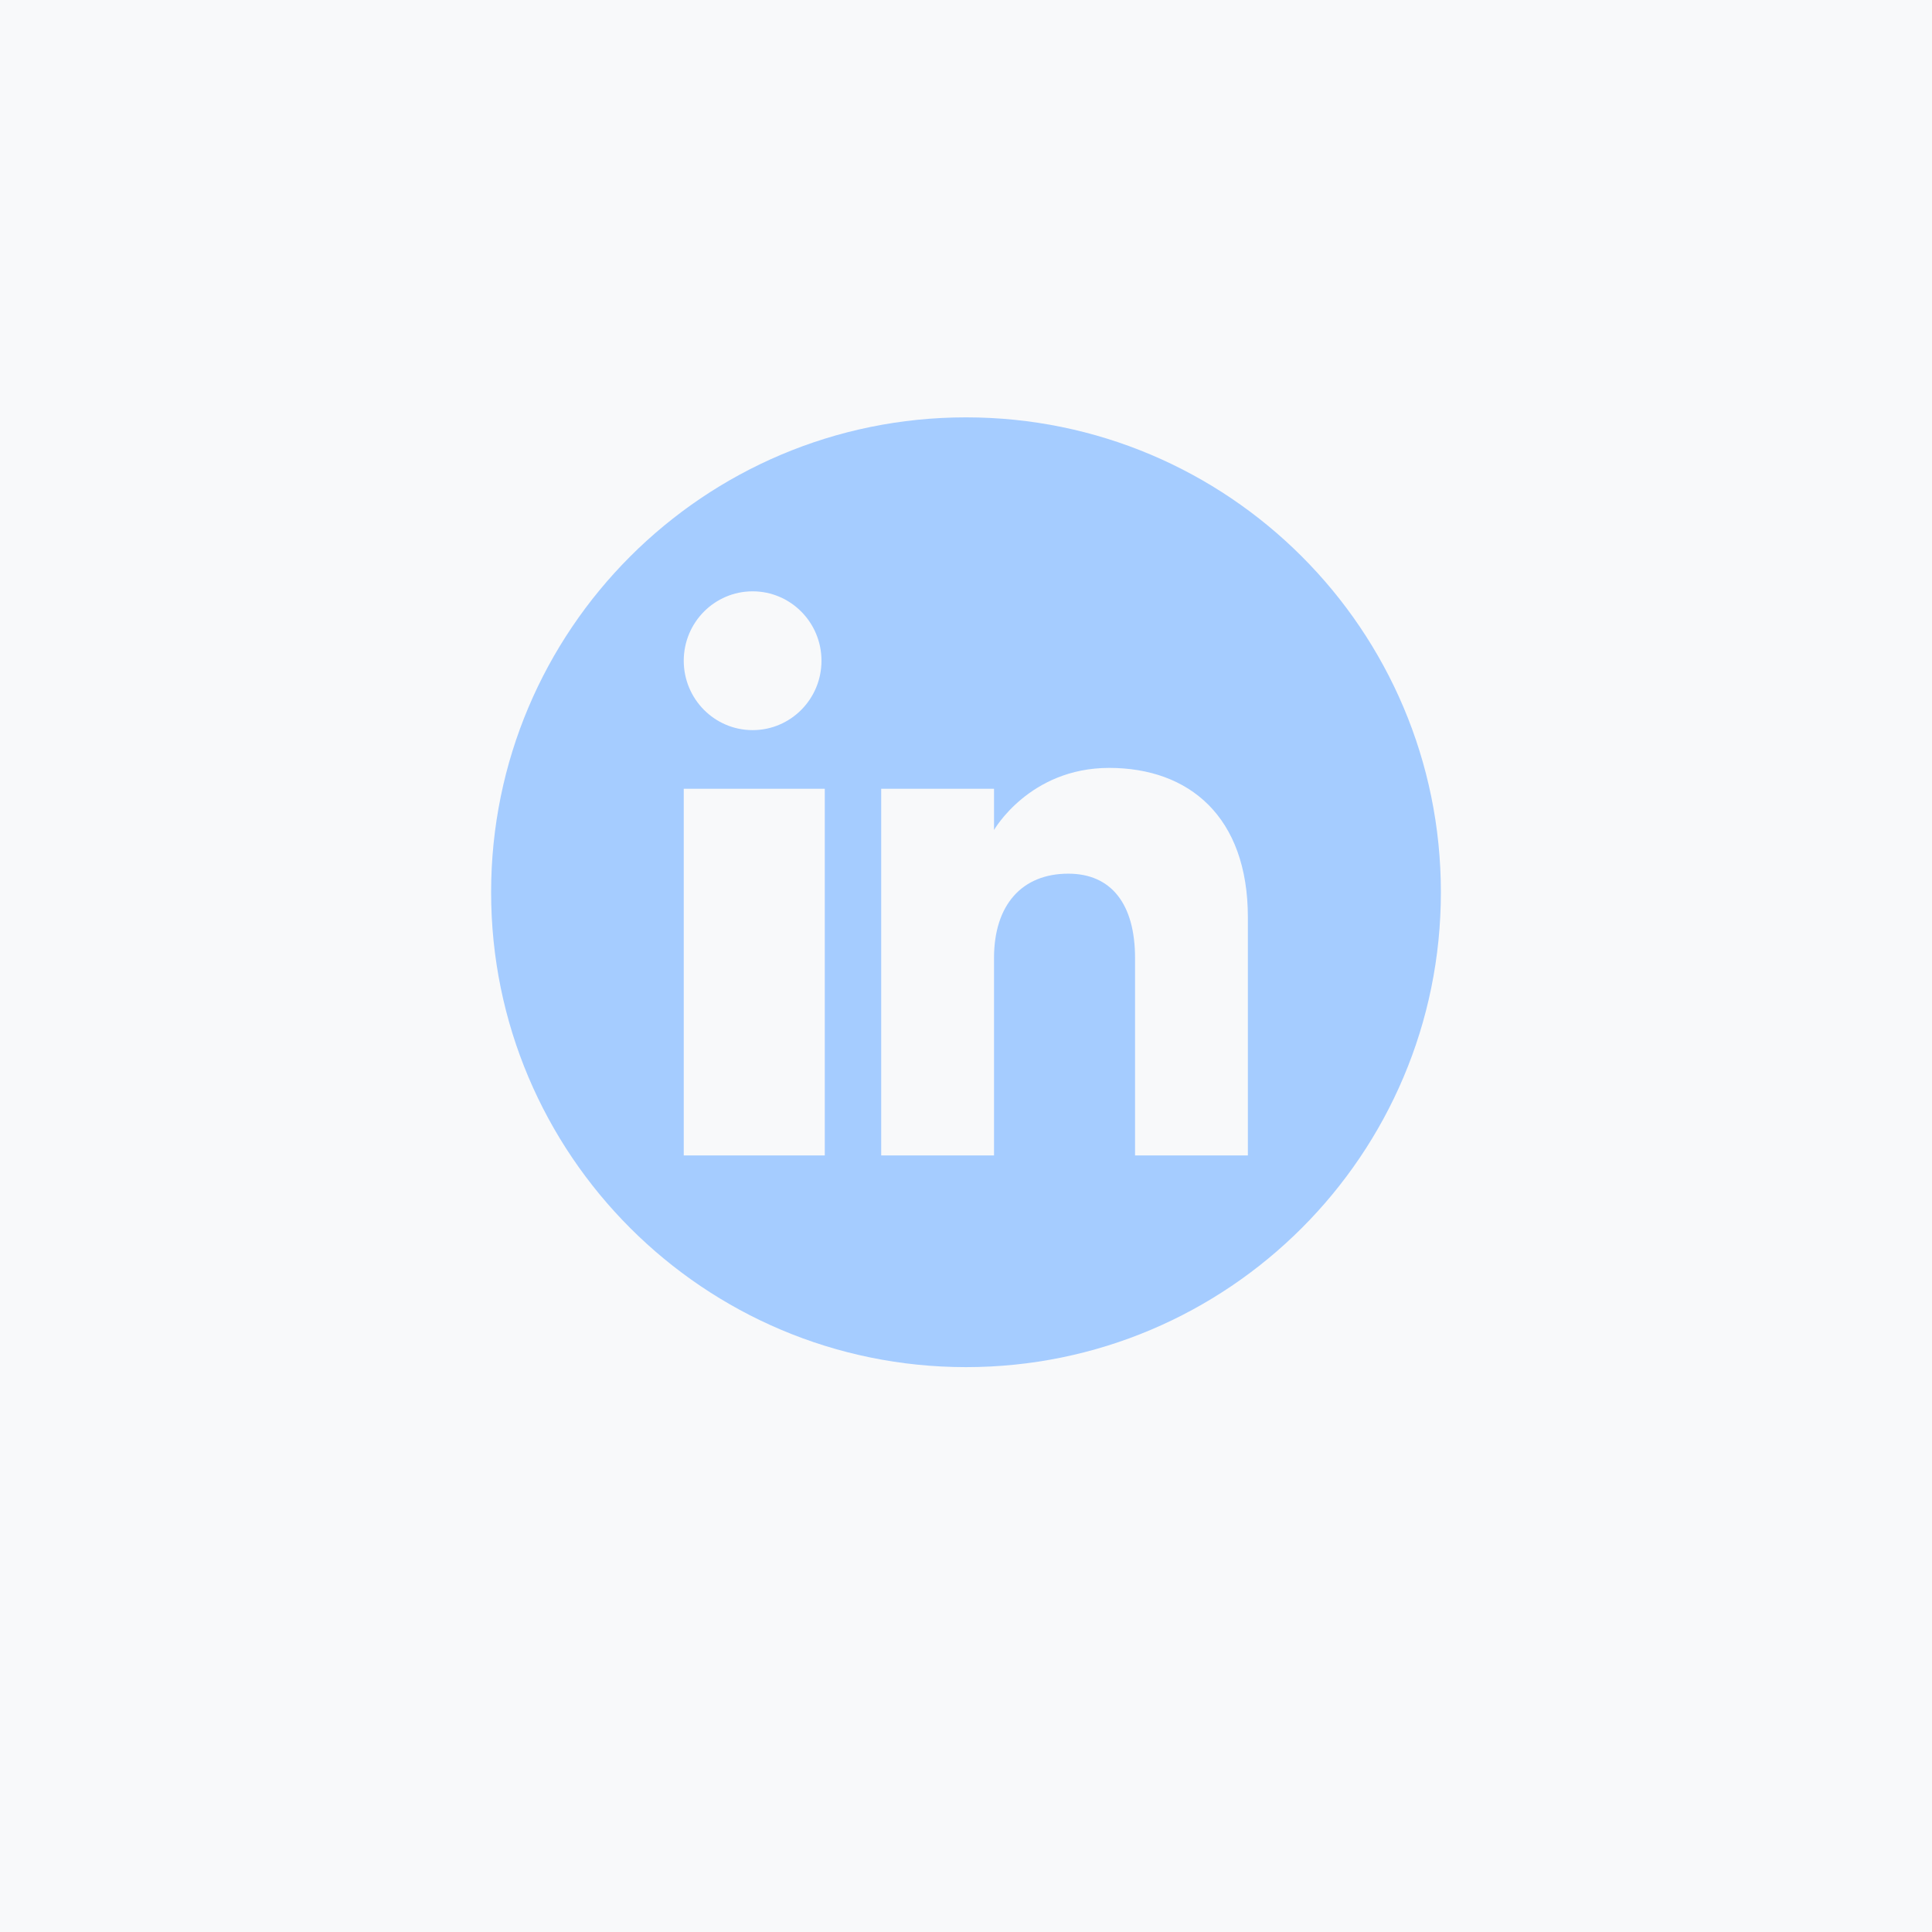 <svg xmlns="http://www.w3.org/2000/svg" xmlns:xlink="http://www.w3.org/1999/xlink" width="1024" zoomAndPan="magnify" viewBox="0 0 768 768" height="1024" preserveAspectRatio="xMidYMid meet" version="1.2"><defs><clipPath id="cec5690bbf"><path d="M 195.227 165.906 L 572.773 165.906 L 572.773 543.453 L 195.227 543.453 Z M 195.227 165.906 "/></clipPath><clipPath id="27d4f24f20"><path d="M 384 165.906 C 279.742 165.906 195.227 250.422 195.227 354.68 C 195.227 458.938 279.742 543.453 384 543.453 C 488.258 543.453 572.773 458.938 572.773 354.68 C 572.773 250.422 488.258 165.906 384 165.906 Z M 384 165.906 "/></clipPath><clipPath id="81567f5295"><path d="M 271.801 235.062 L 496.051 235.062 L 496.051 459.312 L 271.801 459.312 Z M 271.801 235.062 "/></clipPath></defs><g id="36c8f0d5fb"><rect x="0" width="768" y="0" height="768" style="fill:#ffffff;fill-opacity:1;stroke:none;"/><rect x="0" width="768" y="0" height="768" style="fill:#f8f9fa;fill-opacity:1;stroke:none;"/><g clip-rule="nonzero" clip-path="url(#cec5690bbf)"><g clip-rule="nonzero" clip-path="url(#27d4f24f20)"><path style=" stroke:none;fill-rule:nonzero;fill:#a5ccff;fill-opacity:1;" d="M 195.227 165.906 L 572.773 165.906 L 572.773 543.453 L 195.227 543.453 Z M 195.227 165.906 "/></g></g><g clip-rule="nonzero" clip-path="url(#81567f5295)"><path style=" stroke:none;fill-rule:evenodd;fill:#f8f9fa;fill-opacity:1;" d="M 496.051 459.312 L 451.199 459.312 L 451.199 380.836 C 451.199 359.309 441.707 347.297 424.672 347.297 C 406.141 347.297 395.137 359.816 395.137 380.836 L 395.137 459.312 L 350.289 459.312 L 350.289 313.551 L 395.137 313.551 L 395.137 329.945 C 395.137 329.945 409.211 305.254 440.918 305.254 C 472.641 305.254 496.051 324.605 496.051 364.664 Z M 299.184 290.238 C 284.059 290.238 271.801 277.883 271.801 262.648 C 271.801 247.422 284.059 235.062 299.184 235.062 C 314.297 235.062 326.551 247.422 326.551 262.648 C 326.562 277.883 314.297 290.238 299.184 290.238 Z M 271.801 459.312 L 327.863 459.312 L 327.863 313.551 L 271.801 313.551 Z M 271.801 459.312 "/></g></g></svg>